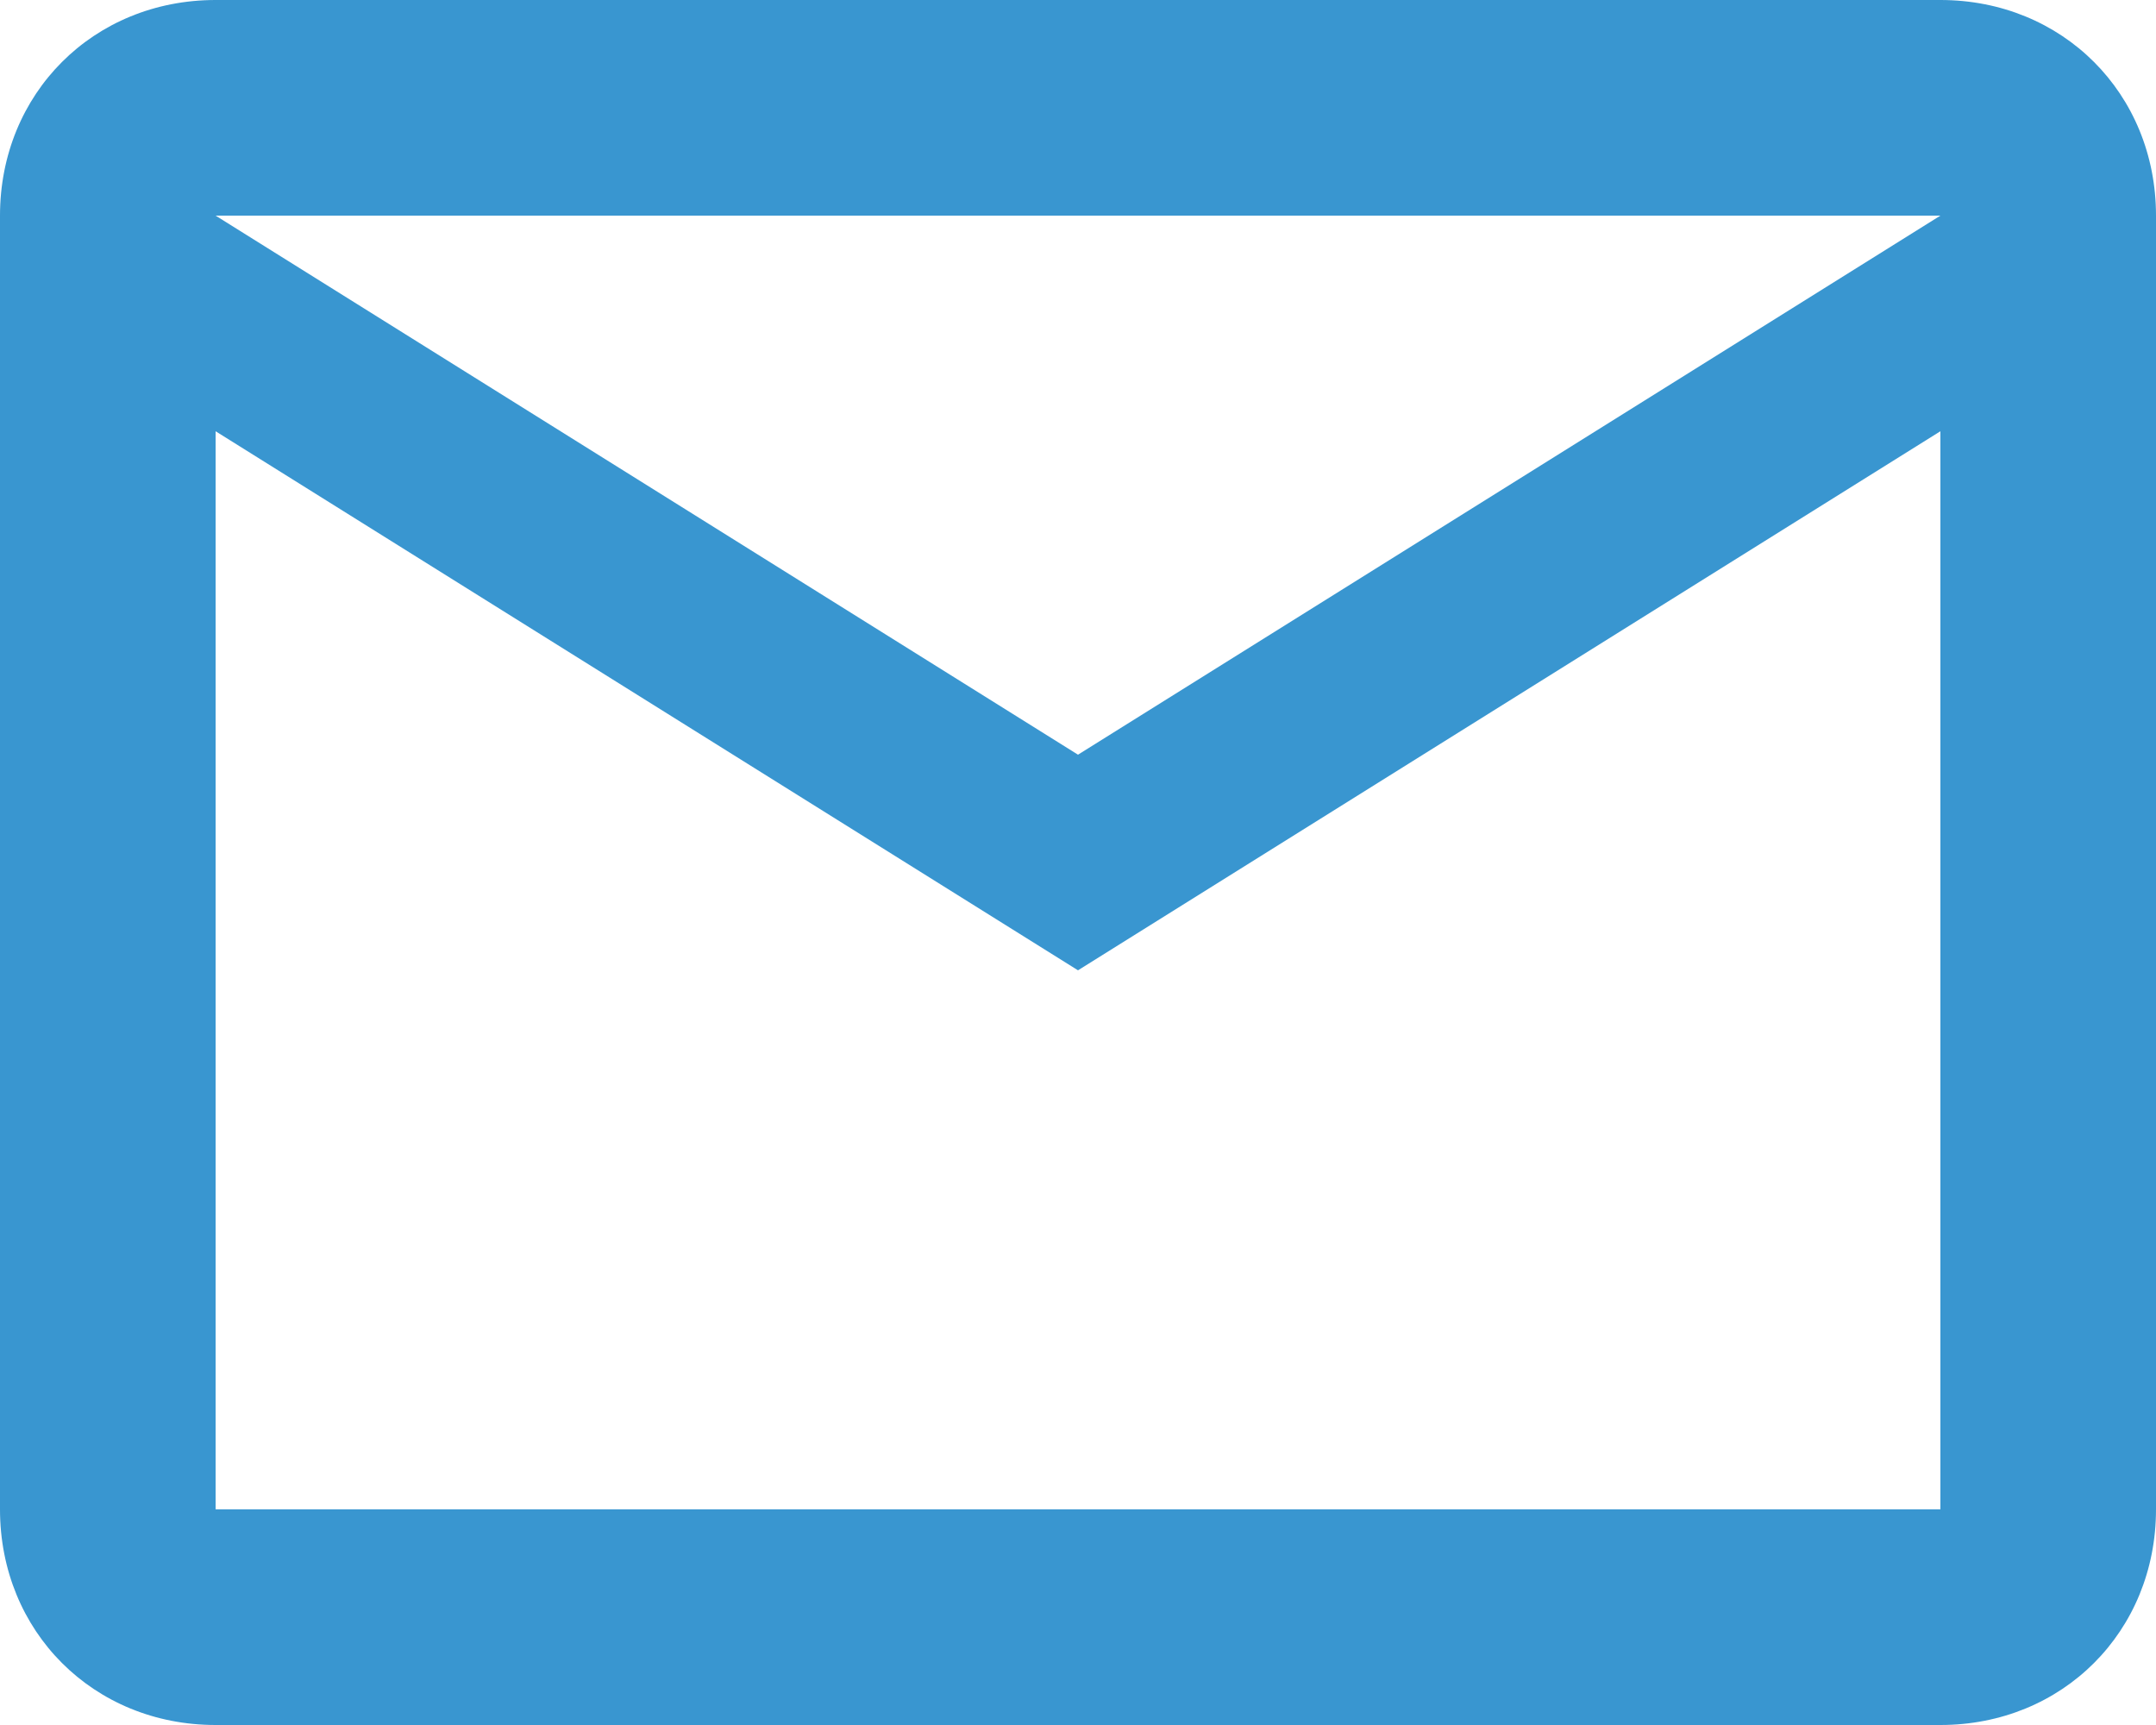 <?xml version="1.0" encoding="utf-8"?>
<!-- Generator: Adobe Illustrator 18.0.0, SVG Export Plug-In . SVG Version: 6.00 Build 0)  -->
<!DOCTYPE svg PUBLIC "-//W3C//DTD SVG 1.1//EN" "http://www.w3.org/Graphics/SVG/1.1/DTD/svg11.dtd">
<svg version="1.1" id="Calque_1" xmlns="http://www.w3.org/2000/svg" xmlns:xlink="http://www.w3.org/1999/xlink" x="0px" y="0px"
	 viewBox="0 0 30 24" enable-background="new 0 0 30 24" xml:space="preserve">
<title>email-outline(1)</title>
<desc>Created with Sketch.</desc>
<g id="Page-1">
	<g id="LANDING-HV" transform="translate(-875, -5667)">
		<g id="email-outline_x28_1_x29_" transform="translate(875, 5667)">
			<path id="Shape" fill="#3996D0" d="M27,0H3C1.3,0,0,1.3,0,3v18c0,1.7,1.3,3,3,3h24c1.7,0,3-1.3,3-3V3C30,1.3,28.7,0,27,0L27,0z
				 M27,21H3V6l12,7.5L27,6V21L27,21z M27,3l-12,7.5L3,3l0,0H27L27,3z"/>
		</g>
	</g>
</g>
</svg>
